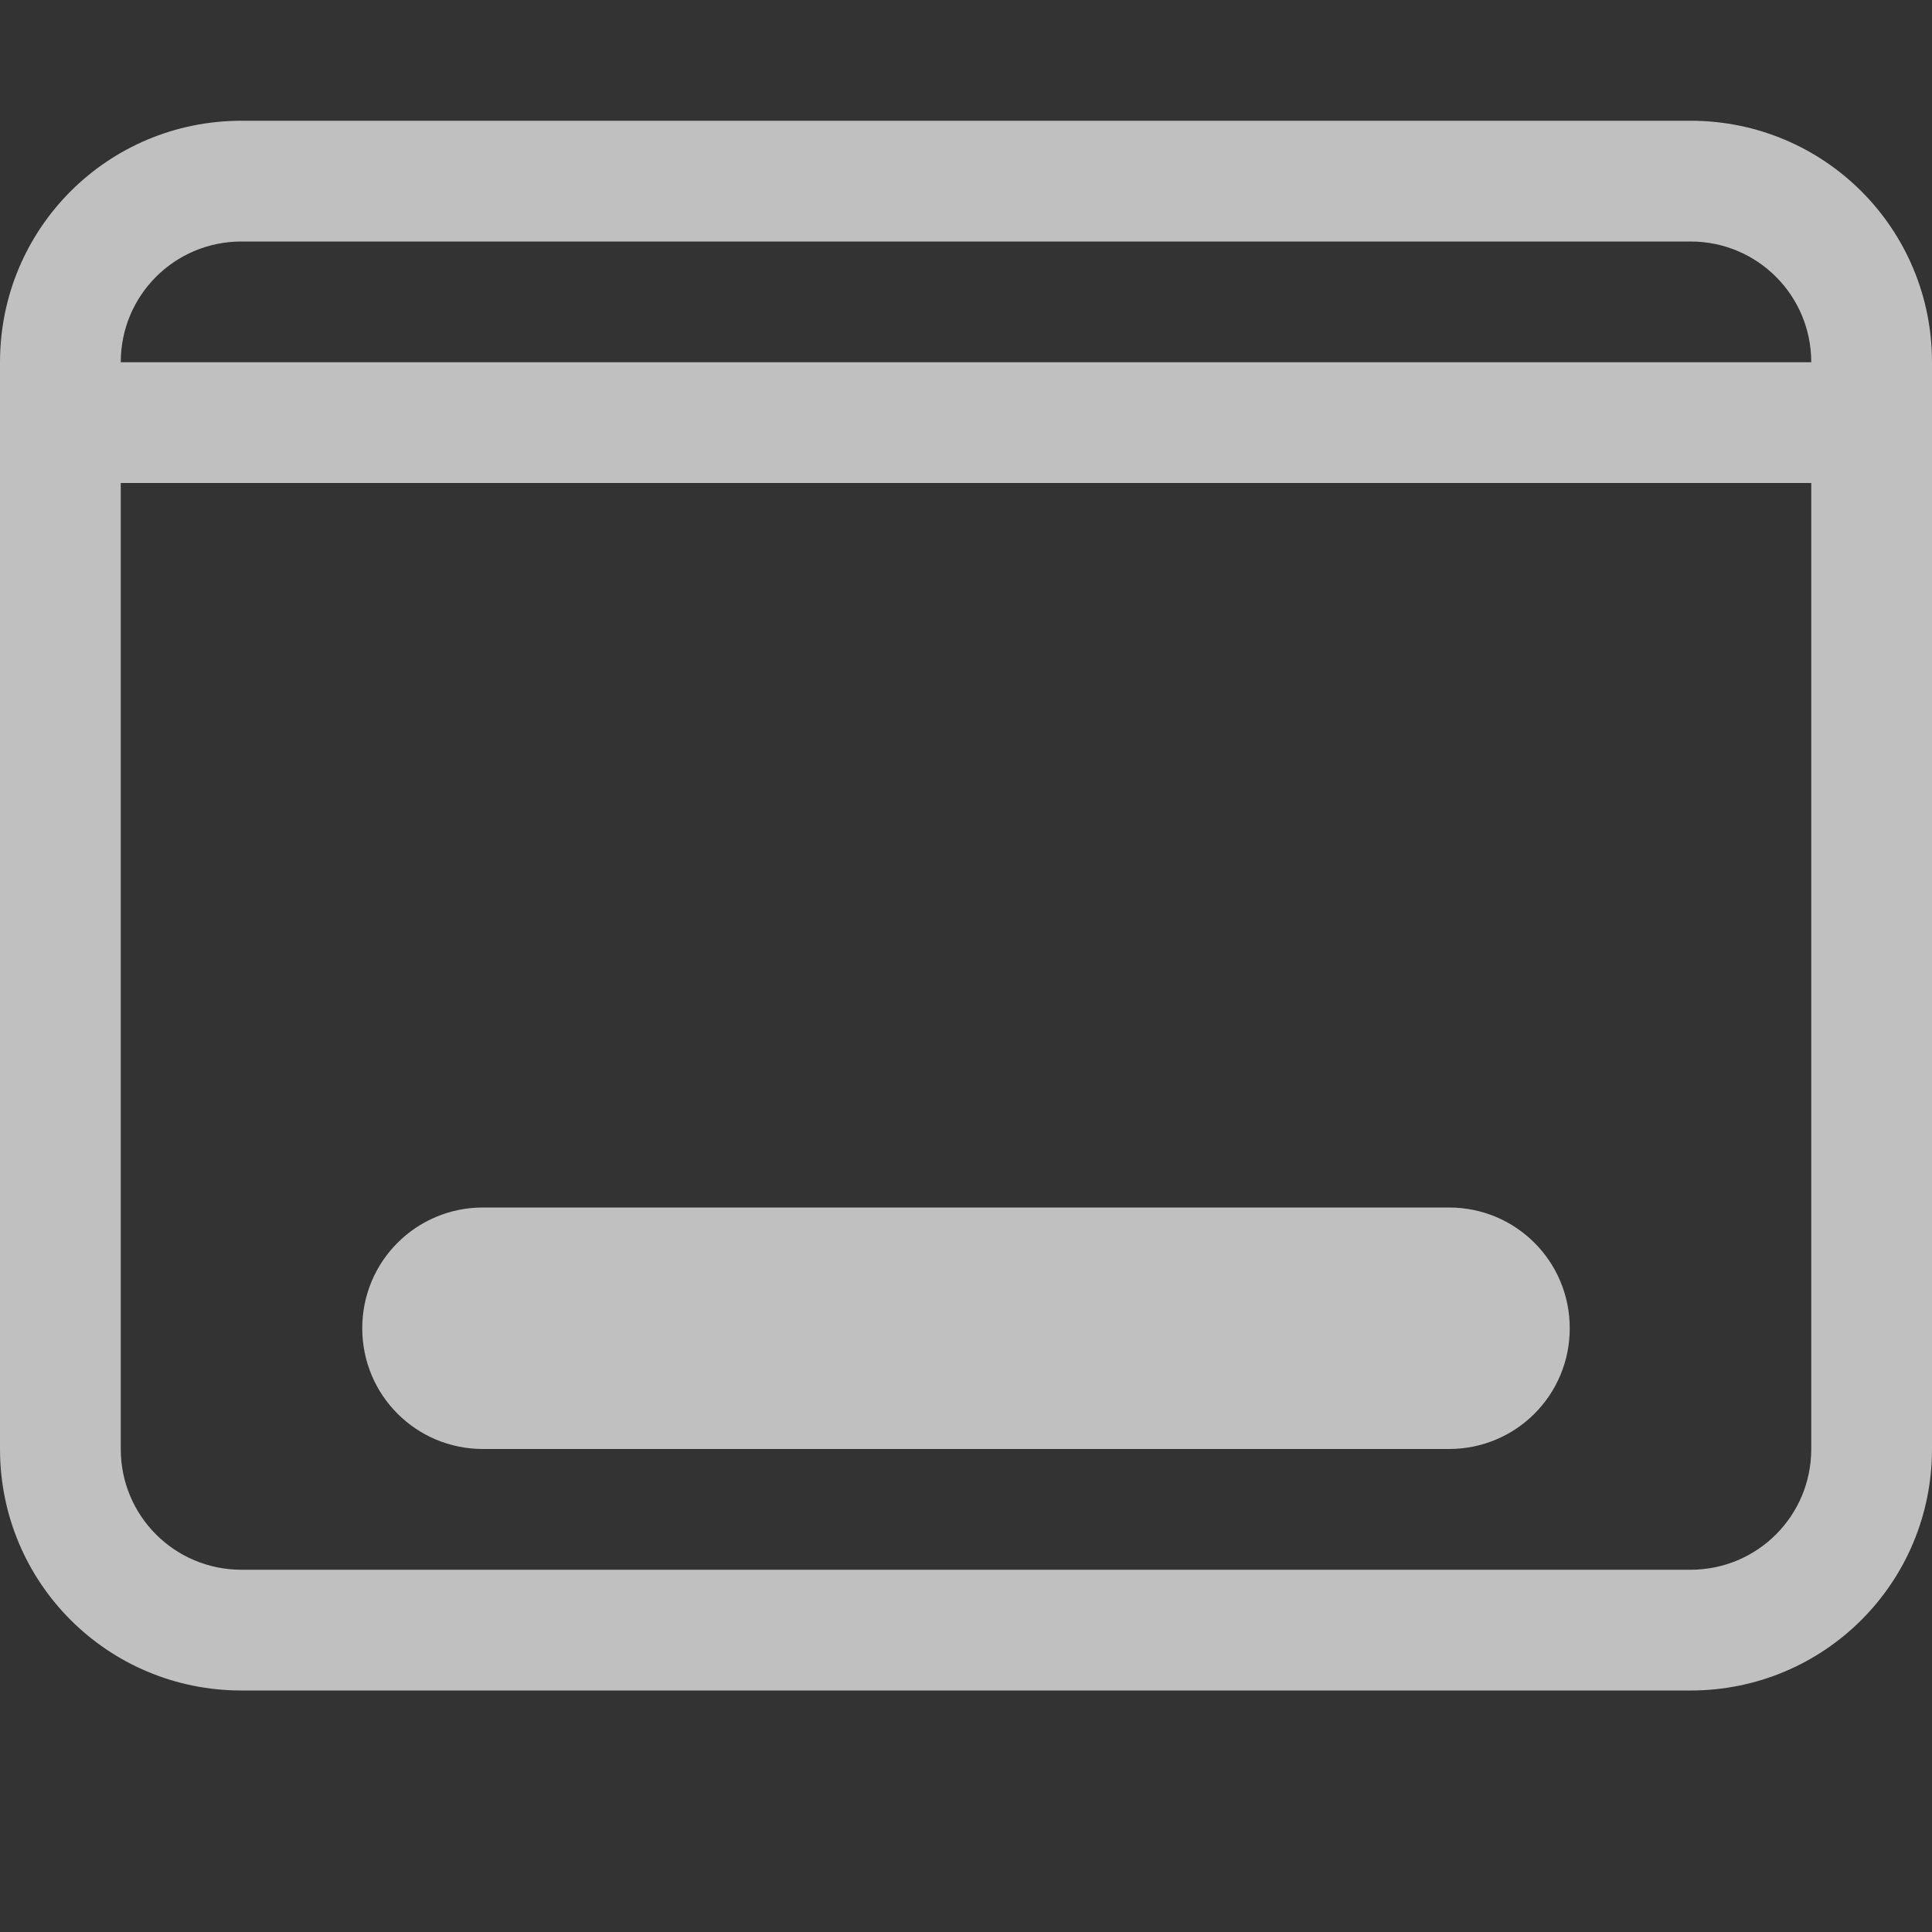 <svg xmlns="http://www.w3.org/2000/svg" width="16" height="16">
    <rect width="100%" height="100%" fill="#333333" stroke="none"/>
    <path d="M2 1C.892 1 0 1.892 0 3v9c0 1.108.892 2 2 2h12c1.108 0 2-.892 2-2V3c0-1.108-.892-2-2-2H2zm0 1h12c.554 0 1 .446 1 1H1c0-.554.446-1 1-1zM1 4h14v8c0 .554-.446 1-1 1H2c-.554 0-1-.446-1-1V4zm3 6c-.554 0-1 .446-1 1s.446 1 1 1h8c.554 0 1-.446 1-1s-.446-1-1-1H4z" style="fill:currentColor;color:#fdfdfd;opacity:.7"/>
</svg>
